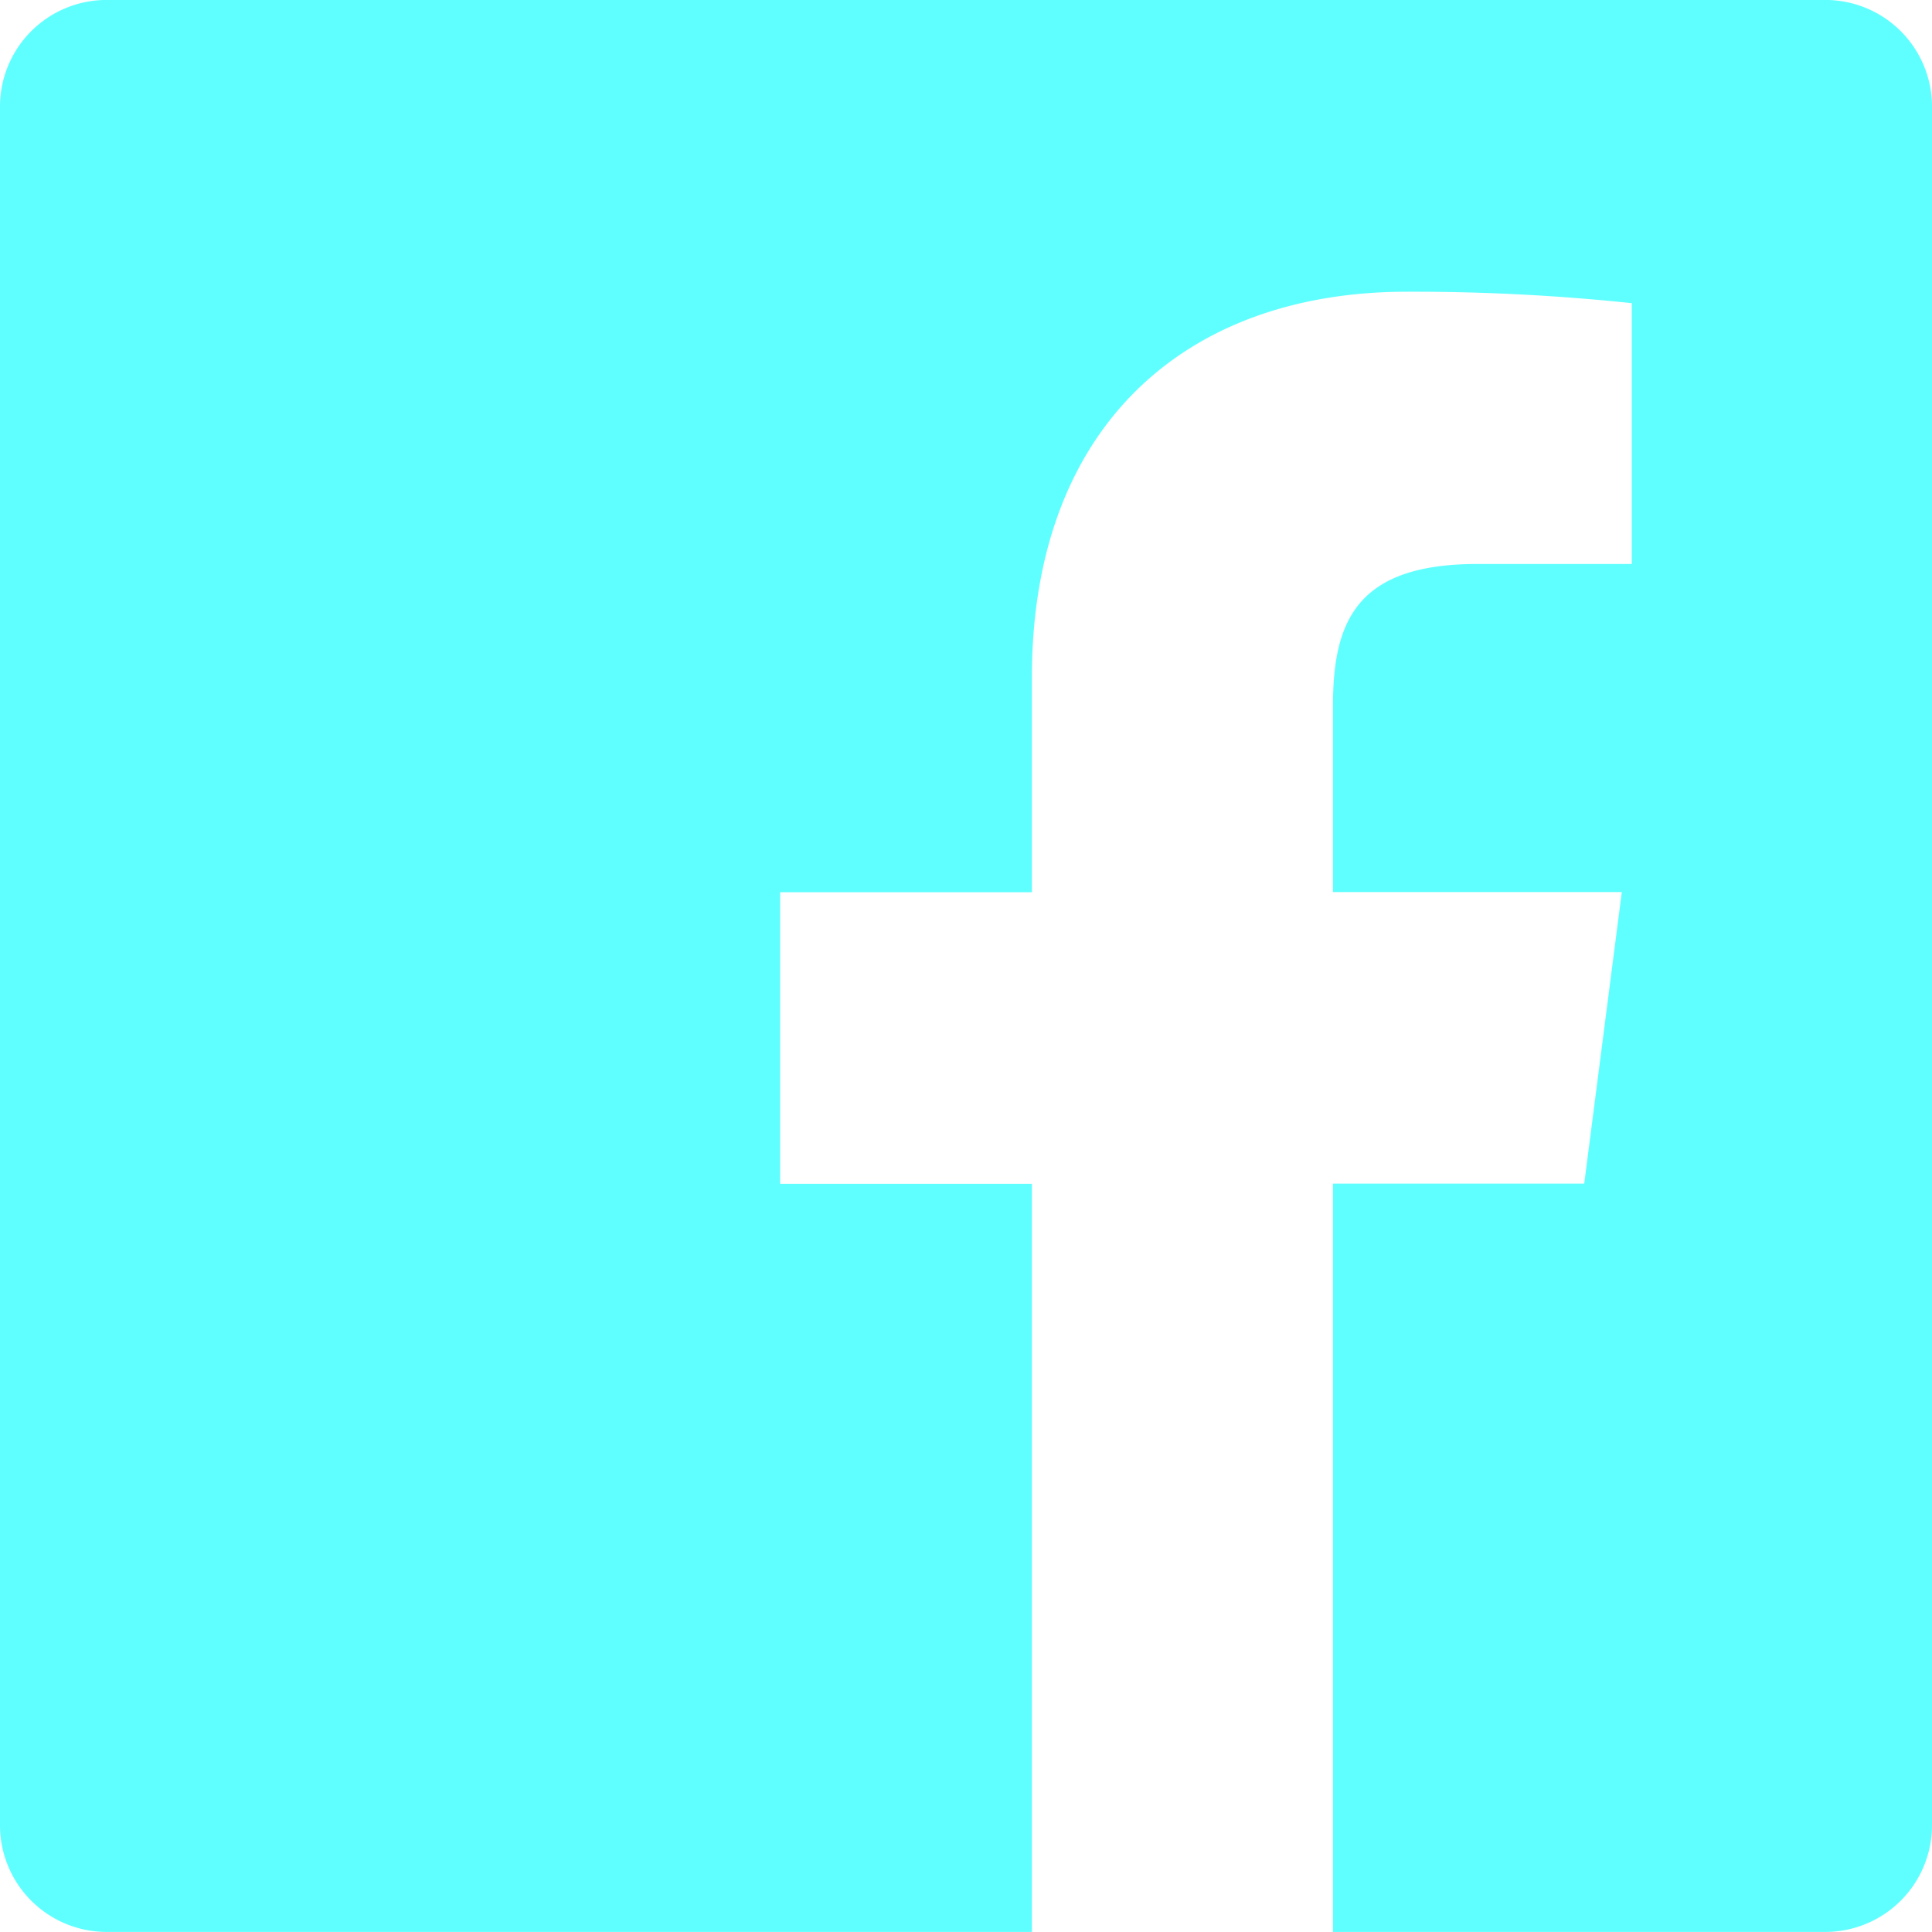 <svg xmlns="http://www.w3.org/2000/svg" width="36" height="36" viewBox="0 0 36 36"><defs><style>.a{fill:#60ffff;}</style></defs><g transform="translate(0 -0.001)"><path class="a" d="M34.012,0H1.987A1.987,1.987,0,0,0,0,1.988V34.013A1.988,1.988,0,0,0,1.987,36H19.228V22.06H14.537V16.626h4.691V12.619c0-4.649,2.839-7.182,6.987-7.182a38.91,38.91,0,0,1,4.191.213v4.86H27.529c-2.255,0-2.691,1.072-2.691,2.645v3.468H30.22l-.7,5.433H24.838V36h9.173A1.989,1.989,0,0,0,36,34.013V1.987A1.987,1.987,0,0,0,34.012,0Z" transform="translate(0)"/></g></svg>